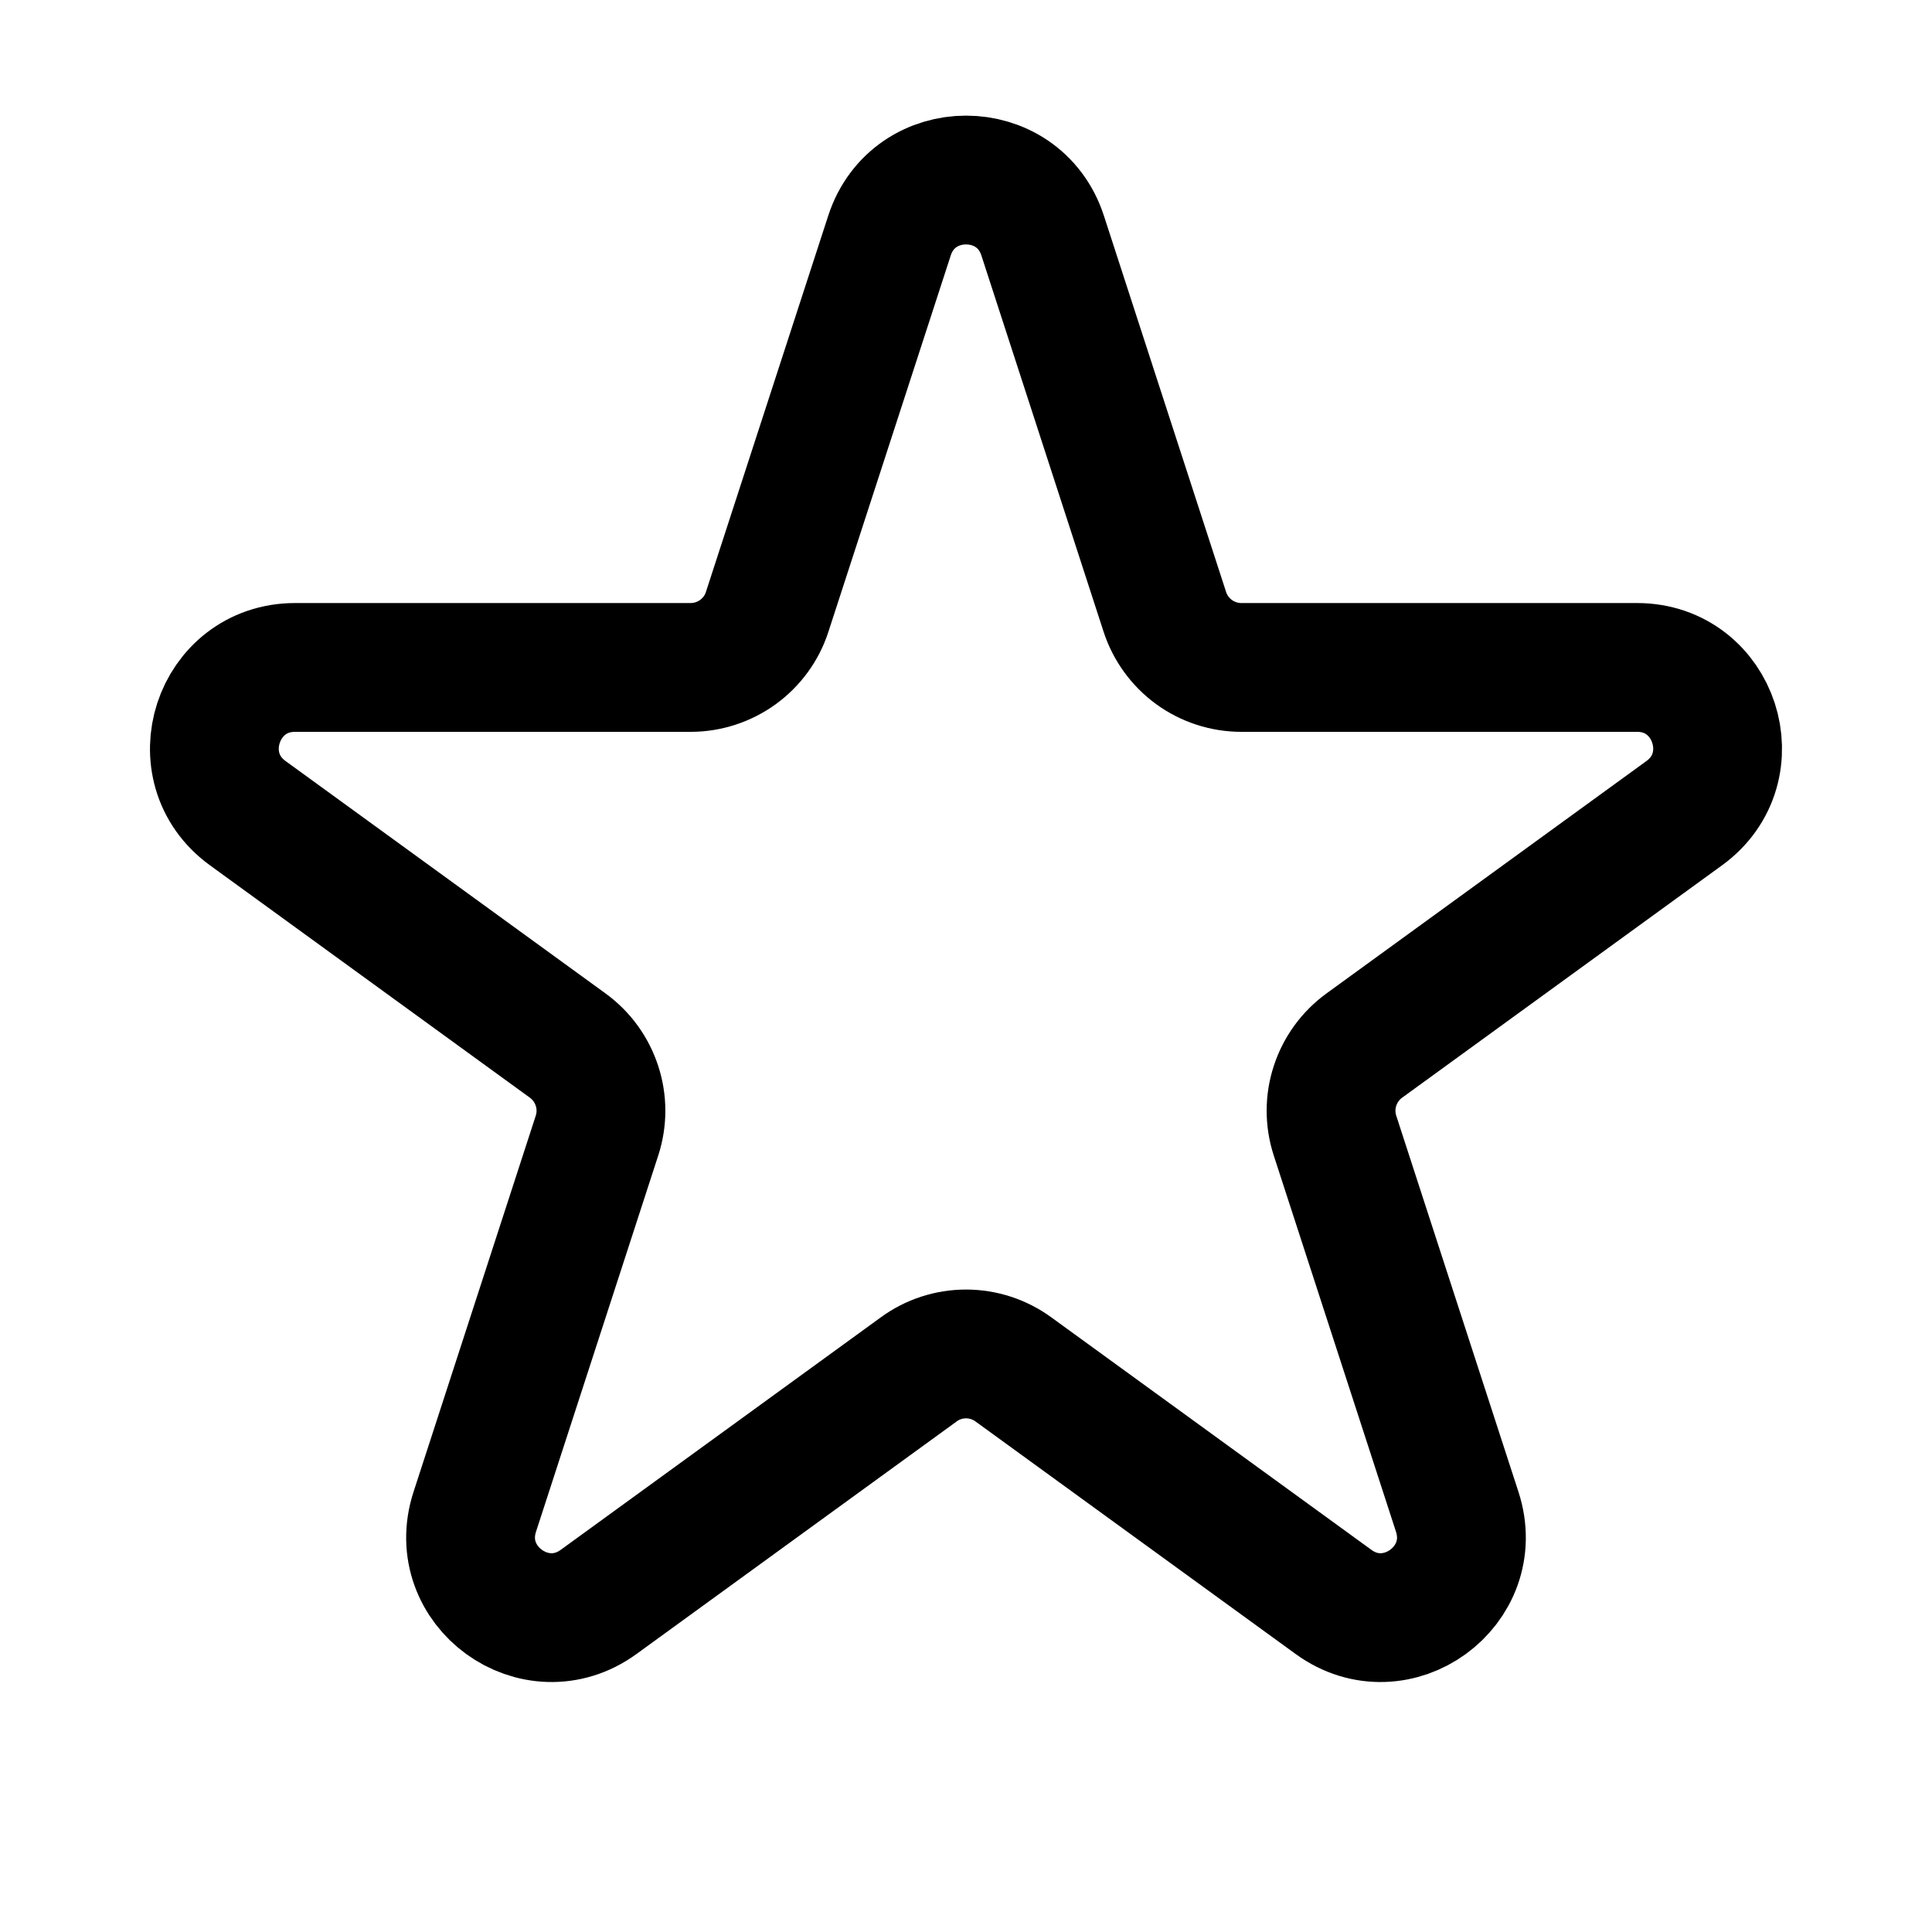 <svg width="15" height="15" viewBox="0 0 15 15" fill="none" xmlns="http://www.w3.org/2000/svg">
<g id="StarOutline">
<path id="Vector" d="M6.906 1.829C7.093 1.254 7.908 1.254 8.095 1.829L9.044 4.751C9.085 4.876 9.164 4.985 9.271 5.063C9.377 5.14 9.506 5.182 9.638 5.182H12.71C13.315 5.182 13.566 5.957 13.077 6.313L10.592 8.118C10.485 8.196 10.406 8.305 10.365 8.431C10.324 8.556 10.324 8.691 10.365 8.817L11.314 11.738C11.501 12.314 10.842 12.793 10.353 12.437L7.868 10.632C7.761 10.554 7.632 10.512 7.5 10.512C7.368 10.512 7.239 10.554 7.133 10.632L4.648 12.437C4.158 12.793 3.499 12.314 3.686 11.738L4.635 8.817C4.676 8.691 4.676 8.556 4.635 8.431C4.594 8.305 4.515 8.196 4.408 8.118L1.923 6.313C1.433 5.957 1.686 5.182 2.291 5.182H5.362C5.494 5.182 5.622 5.14 5.729 5.063C5.836 4.985 5.916 4.876 5.956 4.751L6.906 1.829Z" stroke="black" stroke-linecap="round" stroke-linejoin="round"/>
</g>
</svg>
